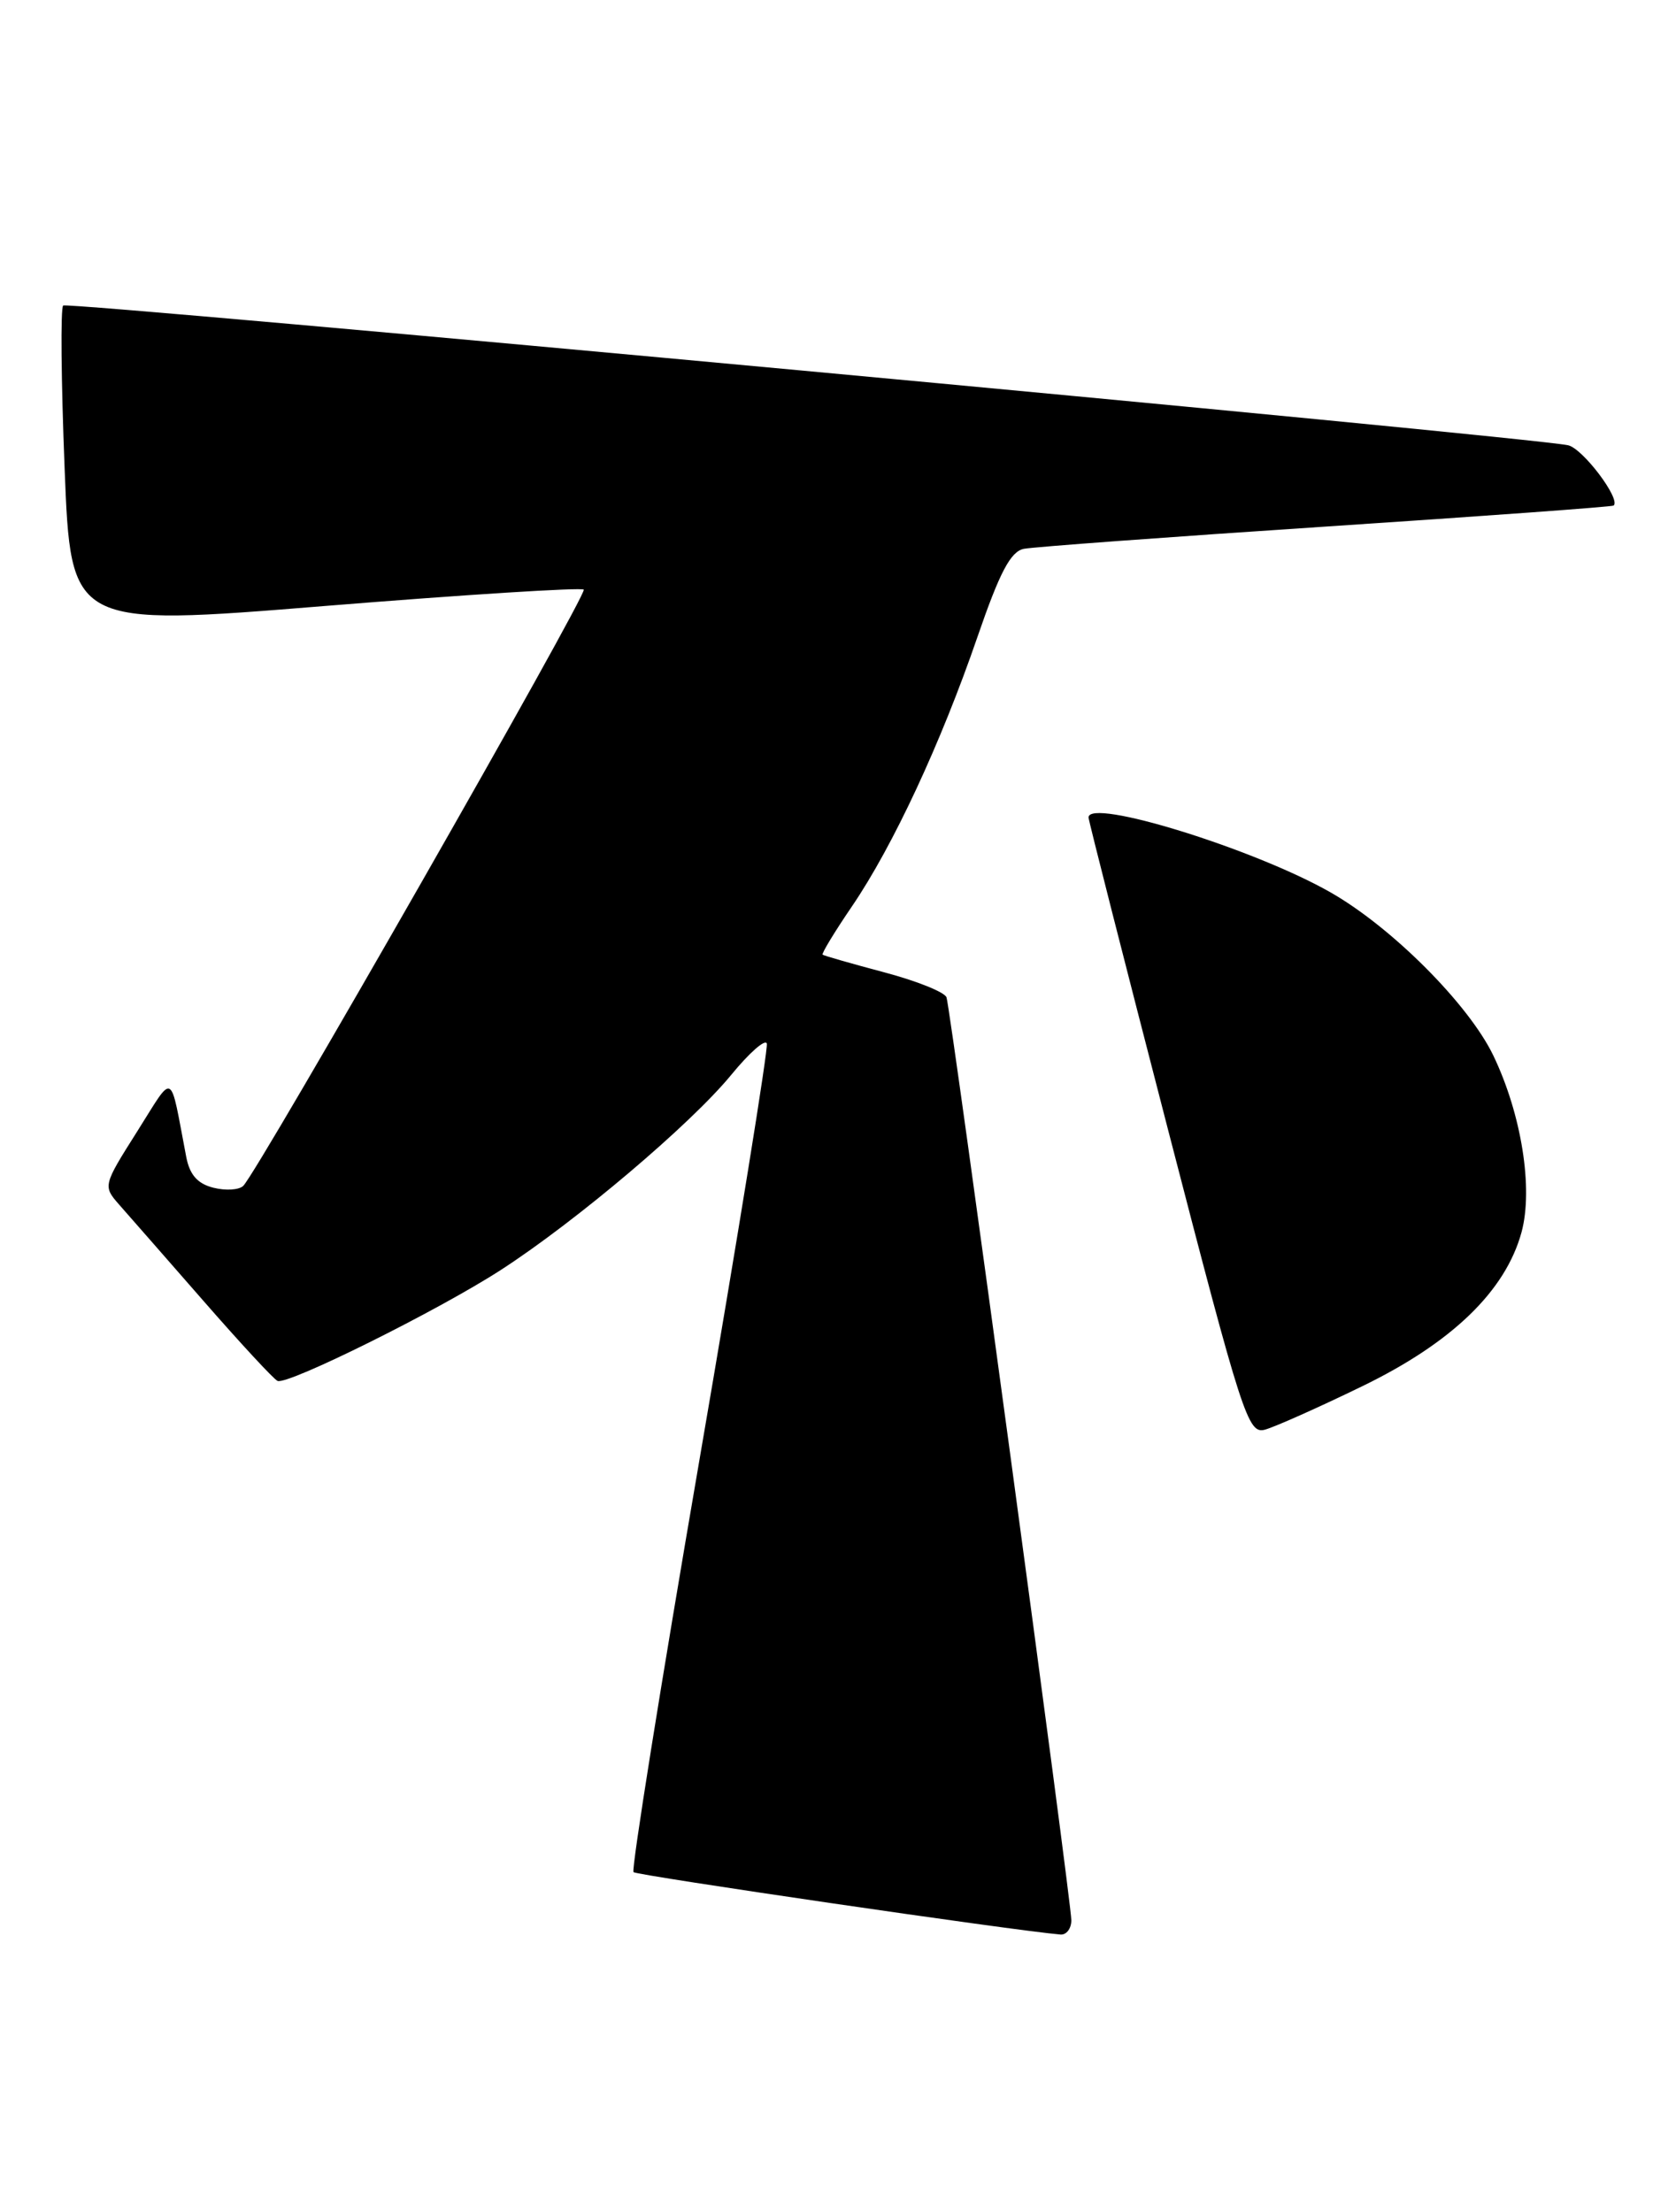 <?xml version="1.0" encoding="UTF-8" standalone="no"?>
<!DOCTYPE svg PUBLIC "-//W3C//DTD SVG 1.1//EN" "http://www.w3.org/Graphics/SVG/1.1/DTD/svg11.dtd" >
<svg xmlns="http://www.w3.org/2000/svg" xmlns:xlink="http://www.w3.org/1999/xlink" version="1.1" viewBox="0 0 194 256">
 <g >
 <path fill="currentColor"
d=" M 124.01 222.25 C 124.01 220.08 110.06 116.91 109.56 115.43 C 109.36 114.83 106.12 113.53 102.35 112.53 C 98.58 111.53 95.38 110.61 95.22 110.49 C 95.07 110.38 96.60 107.85 98.62 104.89 C 103.37 97.91 108.92 85.99 113.14 73.72 C 115.71 66.25 116.97 63.84 118.50 63.52 C 119.60 63.30 135.35 62.14 153.50 60.94 C 171.65 59.74 186.63 58.65 186.78 58.51 C 187.64 57.77 183.19 51.88 181.50 51.53 C 176.80 50.54 7.81 34.86 7.31 35.36 C 7.00 35.67 7.08 44.15 7.48 54.22 C 8.20 72.52 8.20 72.52 37.64 70.13 C 53.83 68.82 67.30 67.97 67.57 68.24 C 68.05 68.72 29.92 135.48 28.16 137.24 C 27.68 137.72 26.13 137.82 24.70 137.46 C 22.87 137.00 21.96 135.97 21.56 133.91 C 19.60 123.71 20.25 124.04 15.84 131.01 C 11.94 137.17 11.92 137.28 13.76 139.38 C 14.79 140.54 19.17 145.55 23.50 150.50 C 27.82 155.45 31.70 159.64 32.13 159.82 C 33.33 160.31 50.76 151.65 58.00 146.96 C 66.73 141.31 79.96 130.10 84.63 124.41 C 86.72 121.86 88.57 120.22 88.76 120.77 C 88.94 121.32 85.43 143.01 80.96 168.97 C 76.49 194.93 73.06 216.39 73.33 216.67 C 73.72 217.05 117.39 223.44 122.75 223.89 C 123.44 223.95 124.00 223.21 124.01 222.25 Z  M 157.67 160.44 C 168.08 155.39 174.26 149.41 176.12 142.61 C 177.49 137.55 176.12 128.96 172.85 122.15 C 169.99 116.22 161.09 107.30 153.98 103.26 C 145.13 98.22 126.00 92.31 126.00 94.61 C 126.00 94.94 130.13 111.15 135.17 130.62 C 143.82 164.03 144.46 165.99 146.42 165.46 C 147.56 165.15 152.63 162.89 157.67 160.44 Z "/>
</g>
</svg>